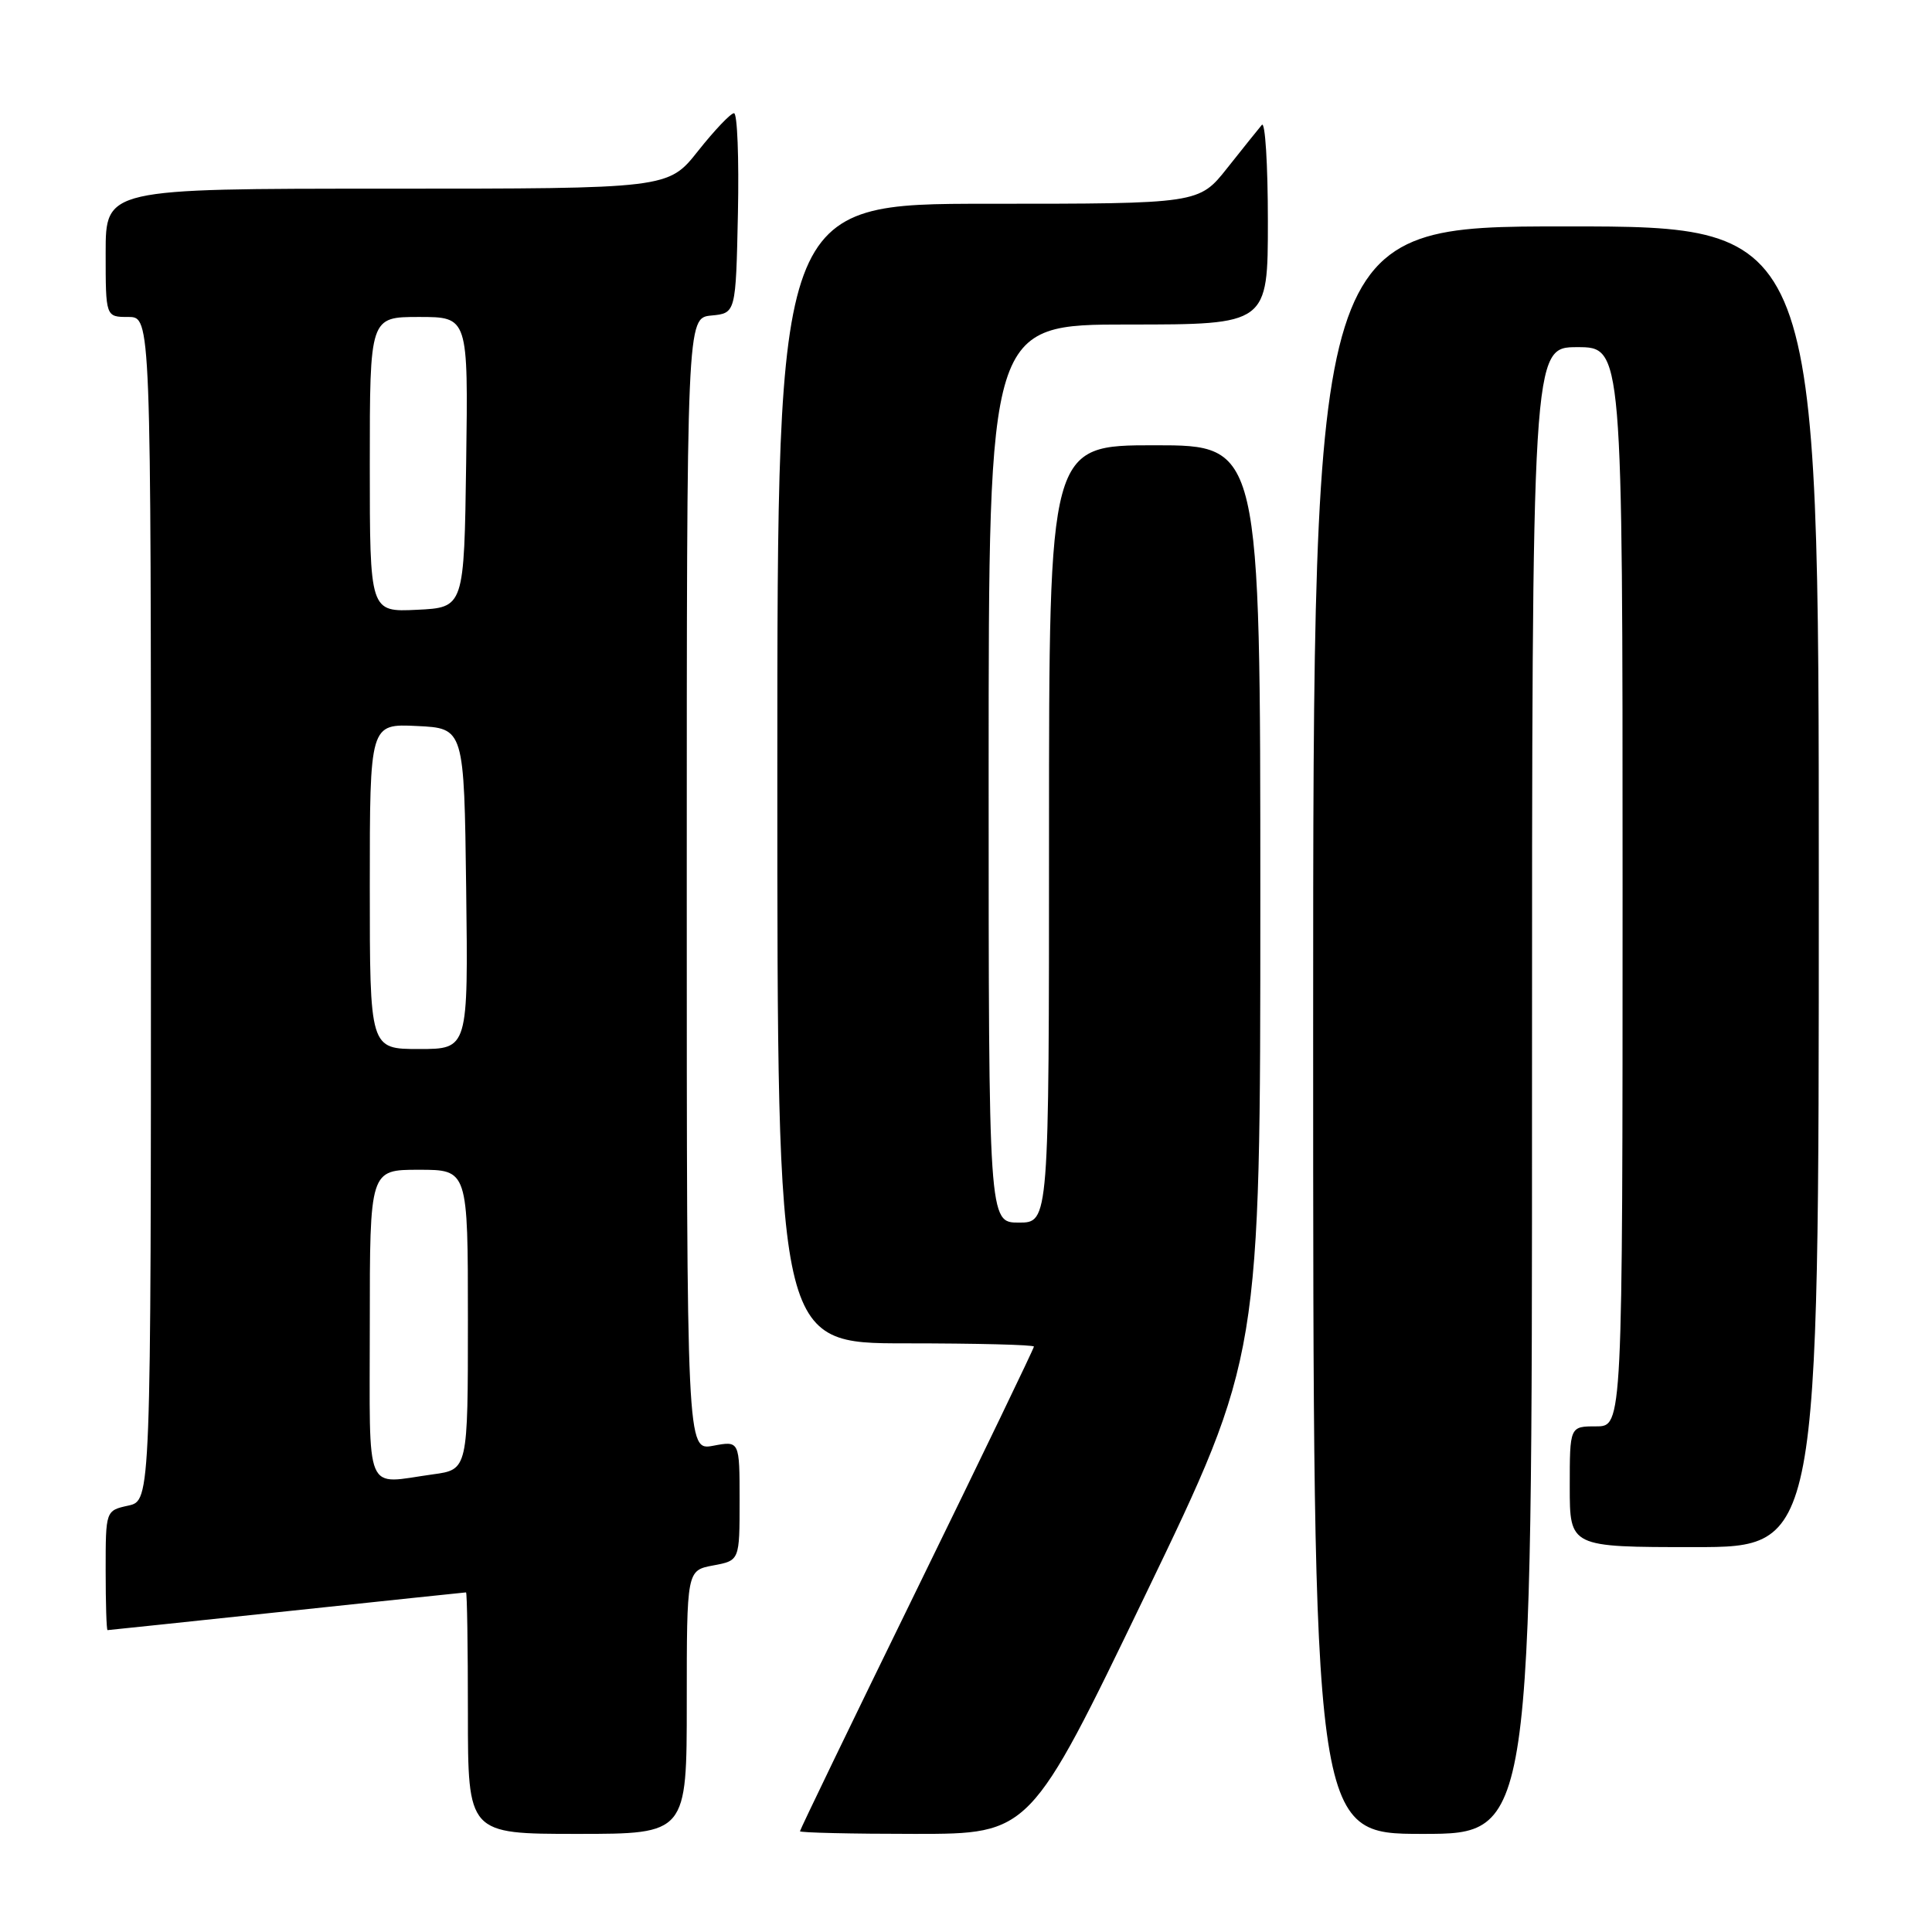 <?xml version="1.0" encoding="UTF-8" standalone="no"?>
<!DOCTYPE svg PUBLIC "-//W3C//DTD SVG 1.1//EN" "http://www.w3.org/Graphics/SVG/1.1/DTD/svg11.dtd" >
<svg xmlns="http://www.w3.org/2000/svg" xmlns:xlink="http://www.w3.org/1999/xlink" version="1.1" viewBox="0 0 256 256">
 <g >
 <path fill="currentColor"
d=" M 91.00 225.55 C 91.00 208.09 91.00 208.09 94.50 207.43 C 98.00 206.78 98.00 206.78 98.00 198.84 C 98.00 190.91 98.00 190.91 94.50 191.57 C 91.00 192.22 91.00 192.22 91.00 117.17 C 91.00 42.13 91.00 42.13 94.25 41.81 C 97.50 41.50 97.50 41.50 97.78 28.25 C 97.93 20.96 97.70 15.00 97.26 15.00 C 96.82 15.00 94.68 17.25 92.50 20.00 C 88.54 25.00 88.54 25.00 51.27 25.00 C 14.00 25.00 14.00 25.00 14.00 33.50 C 14.00 42.00 14.00 42.00 17.00 42.00 C 20.00 42.00 20.00 42.00 20.00 120.42 C 20.00 198.84 20.00 198.84 17.00 199.50 C 14.00 200.16 14.00 200.16 14.00 208.08 C 14.00 212.44 14.11 216.00 14.25 216.00 C 14.39 216.00 25.07 214.87 38.00 213.50 C 50.93 212.13 61.61 211.00 61.75 211.00 C 61.89 211.00 62.00 218.20 62.00 227.00 C 62.00 243.00 62.00 243.00 76.50 243.00 C 91.00 243.00 91.00 243.00 91.00 225.55 Z  M 151.75 211.37 C 167.00 179.74 167.00 179.74 167.00 119.37 C 167.00 59.00 167.00 59.00 153.00 59.00 C 139.00 59.00 139.00 59.00 139.00 110.50 C 139.00 162.00 139.00 162.00 135.00 162.00 C 131.00 162.00 131.00 162.00 131.00 102.50 C 131.00 43.00 131.00 43.00 149.50 43.00 C 168.00 43.00 168.00 43.00 168.00 29.30 C 168.00 21.77 167.64 16.03 167.20 16.55 C 166.76 17.07 164.70 19.64 162.63 22.25 C 158.87 27.00 158.87 27.00 130.93 27.00 C 103.00 27.00 103.00 27.00 103.00 102.50 C 103.00 178.00 103.00 178.00 120.00 178.00 C 129.35 178.00 137.00 178.19 137.00 178.43 C 137.00 178.67 130.03 193.14 121.50 210.58 C 112.97 228.02 106.00 242.45 106.00 242.65 C 106.00 242.84 112.86 243.00 121.25 243.00 C 136.50 243.00 136.50 243.00 151.75 211.37 Z  M 203.00 144.50 C 203.00 46.00 203.00 46.00 209.00 46.00 C 215.00 46.00 215.00 46.00 215.00 117.50 C 215.00 189.00 215.00 189.00 211.50 189.00 C 208.00 189.00 208.00 189.00 208.00 197.00 C 208.00 205.00 208.00 205.00 224.50 205.00 C 241.00 205.00 241.00 205.00 241.00 117.50 C 241.00 30.00 241.00 30.00 207.50 30.00 C 174.00 30.00 174.00 30.00 174.00 136.50 C 174.00 243.00 174.00 243.00 188.50 243.00 C 203.00 243.00 203.00 243.00 203.00 144.50 Z  M 49.00 175.50 C 49.00 155.00 49.00 155.00 55.50 155.00 C 62.00 155.00 62.00 155.00 62.00 174.86 C 62.00 194.73 62.00 194.73 57.36 195.36 C 48.17 196.62 49.00 198.61 49.00 175.50 Z  M 49.00 117.45 C 49.00 95.90 49.00 95.90 55.25 96.20 C 61.50 96.50 61.50 96.50 61.77 117.75 C 62.04 139.00 62.04 139.00 55.52 139.00 C 49.00 139.00 49.00 139.00 49.00 117.45 Z  M 49.00 61.55 C 49.00 42.00 49.00 42.00 55.52 42.00 C 62.04 42.00 62.04 42.00 61.77 61.25 C 61.50 80.50 61.50 80.50 55.25 80.80 C 49.00 81.10 49.00 81.10 49.00 61.55 Z "/>
</g>
</svg>